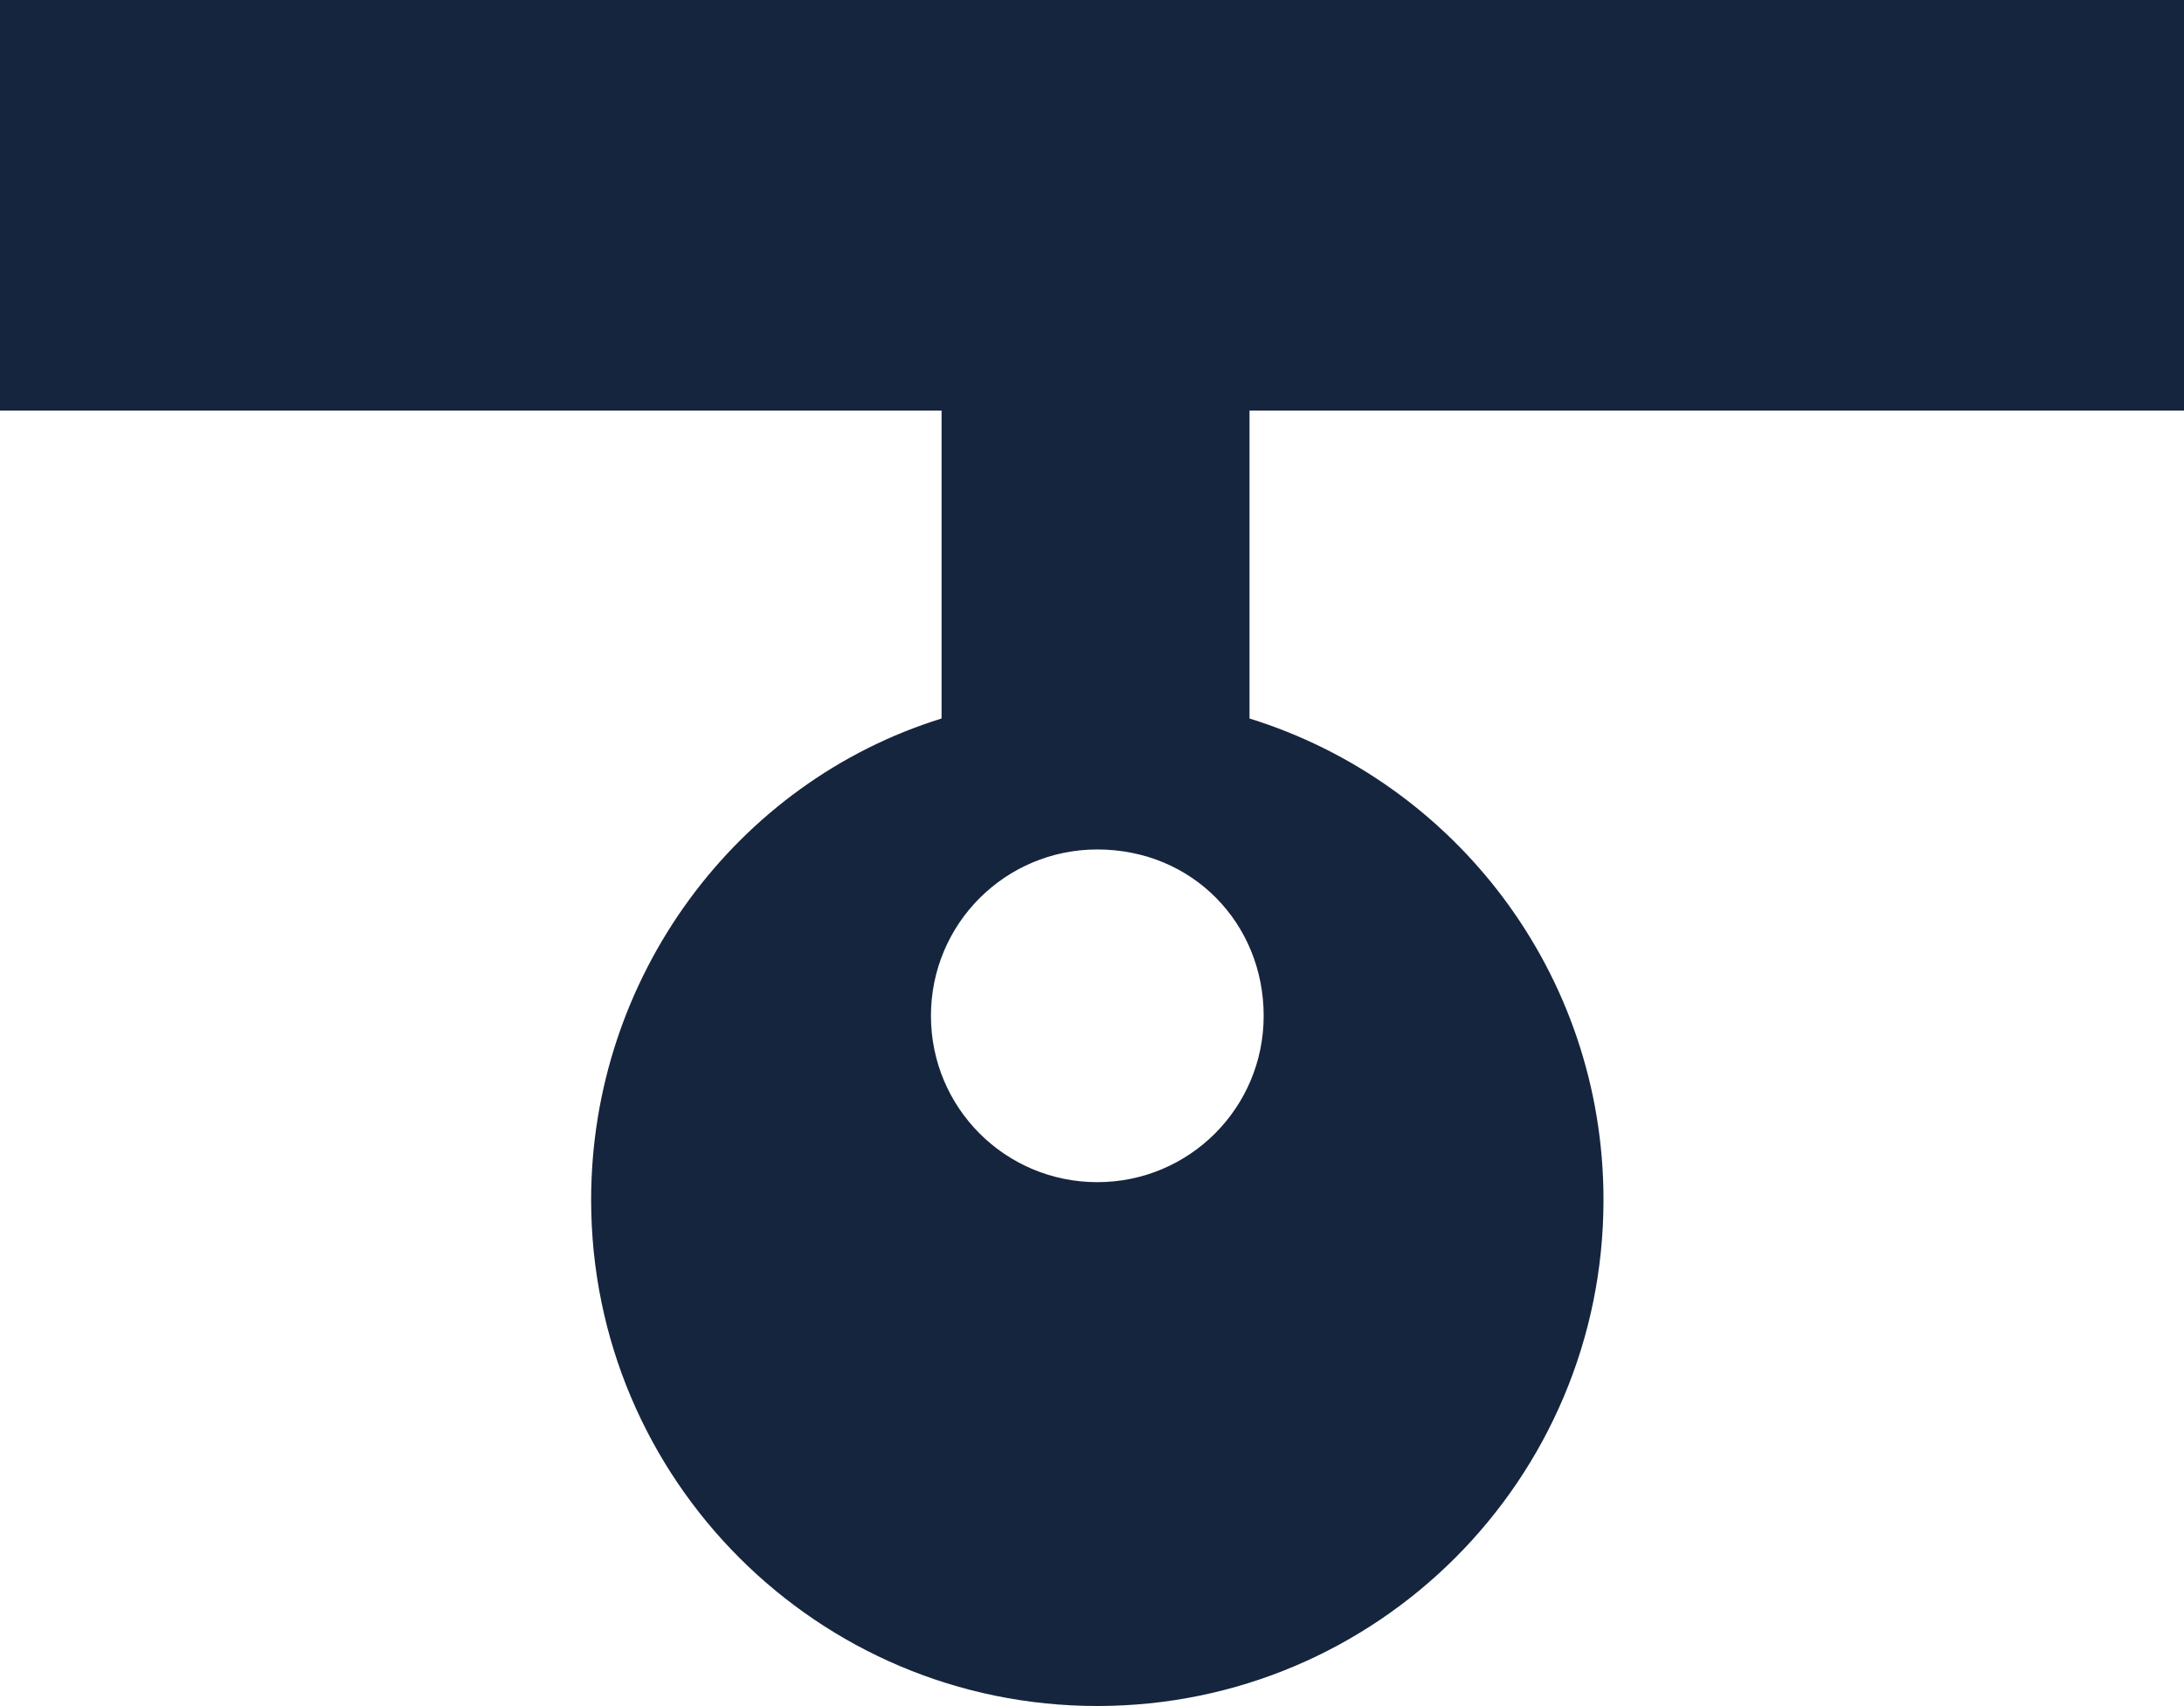 <svg id="Слой_1" xmlns="http://www.w3.org/2000/svg" viewBox="0 0 61.7 48.2"><style>.st0{fill:#15253D;}</style><path class="st0" d="M61.7 11.6V0H0v11.6h26.6v8.7c-5.8 1.8-9.9 7.3-9.9 13.6 0 7.9 6.4 14.3 14.3 14.3s14.3-6.4 14.3-14.3c0-6.4-4.2-11.8-10-13.6v-8.7h26.4zm-26 17.1c0 2.6-2.1 4.7-4.7 4.7s-4.7-2.1-4.7-4.7S28.4 24 31 24c2.7 0 4.7 2.1 4.7 4.7zm0 0"/></svg>